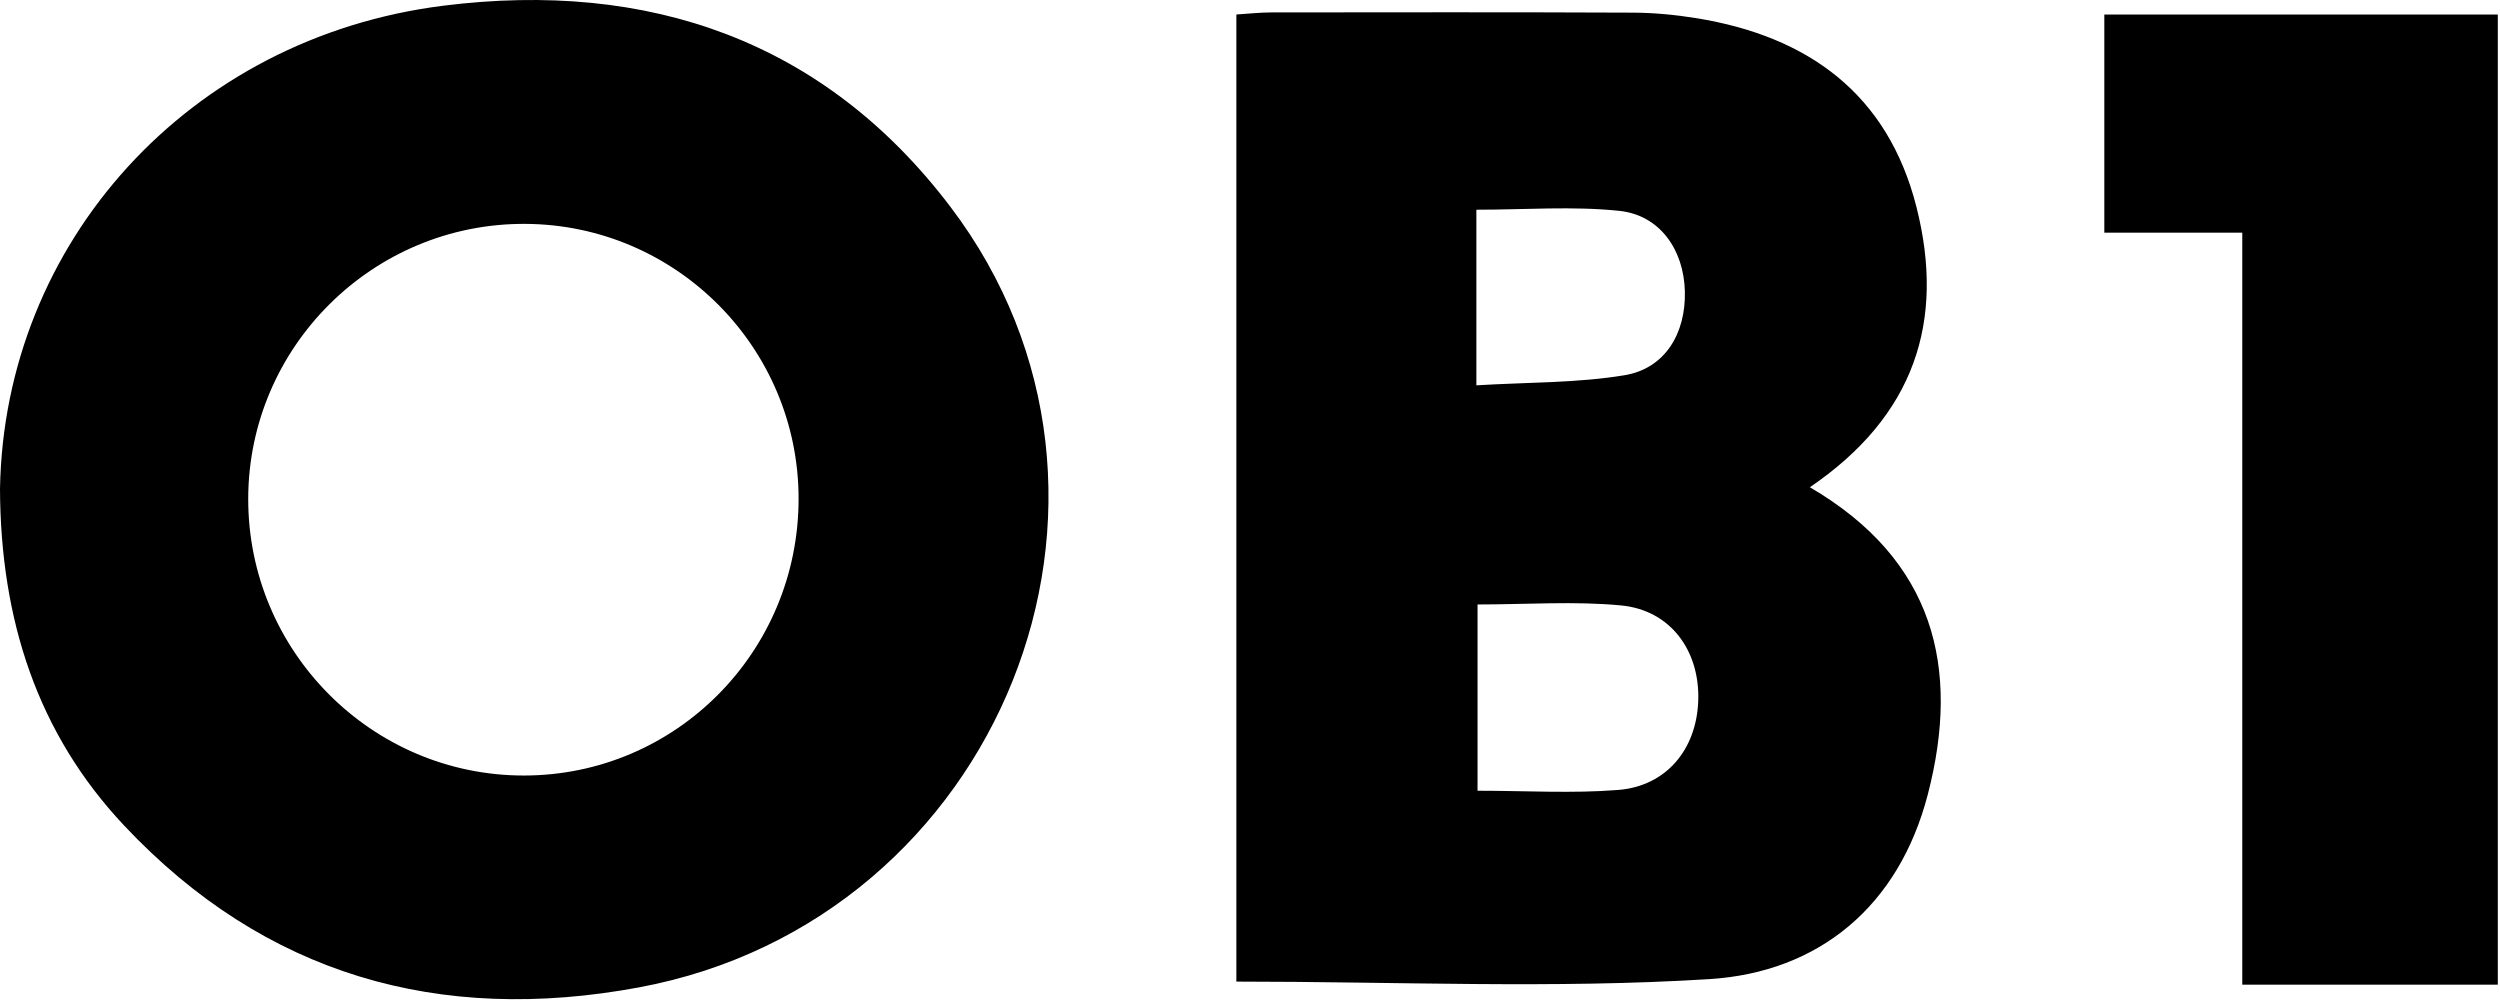 <svg xmlns="http://www.w3.org/2000/svg" width="499" height="200" viewBox="0 0 499 200"><g fill-rule="evenodd"><path d="M420.022 2.901h78.54v193.635h-51.004v-150.094h-27.536zM294.684 76.909c10.321-.622 20.095-.444 29.583-2.016 8.09-1.34 12.261-8.358 12.032-16.792-.224-8.265-5-15.169-13.089-16.015-9.295-.973-18.771-.226-28.526-.226v35.049zm.232 43.744v37.177c9.706 0 18.944.572 28.08-.157 9.625-.768 15.639-8.123 15.974-17.796.348-9.99-5.532-18.088-15.386-19.032-9.34-.893-18.831-.193-28.669-.193zm66.334-23.401c24.825 14.499 30.122 36.021 23.529 61.361-5.783 22.228-21.664 35.449-43.61 36.821-31.16 1.947-62.532.494-94.39.494v-193.037c2.535-.157 4.726-.411 6.917-.412 24.08-.024 48.161-.062 72.239.045 4.238.02 8.515.429 12.703 1.108 22.261 3.615 38.172 15.092 43.898 37.73 5.768 22.814-.426 41.699-21.286 55.89zm-201.852 2.241c-.032-30.123-24.432-54.645-54.538-54.808-30.395-.166-55.268 24.503-55.316 54.858-.05 30.423 24.655 55.246 54.989 55.251 30.366.005 54.896-24.721 54.864-55.3zm-159.398-1.9c.824-49.206 37.712-90.096 88.532-96.461 40.883-5.119 75.965 6.923 101.164 40.134 43.959 57.939 9.904 142.41-62.133 155.812-39.86 7.416-74.69-2.431-102.786-32.299-17.318-18.41-24.657-41.045-24.777-67.186z"/></g></svg>